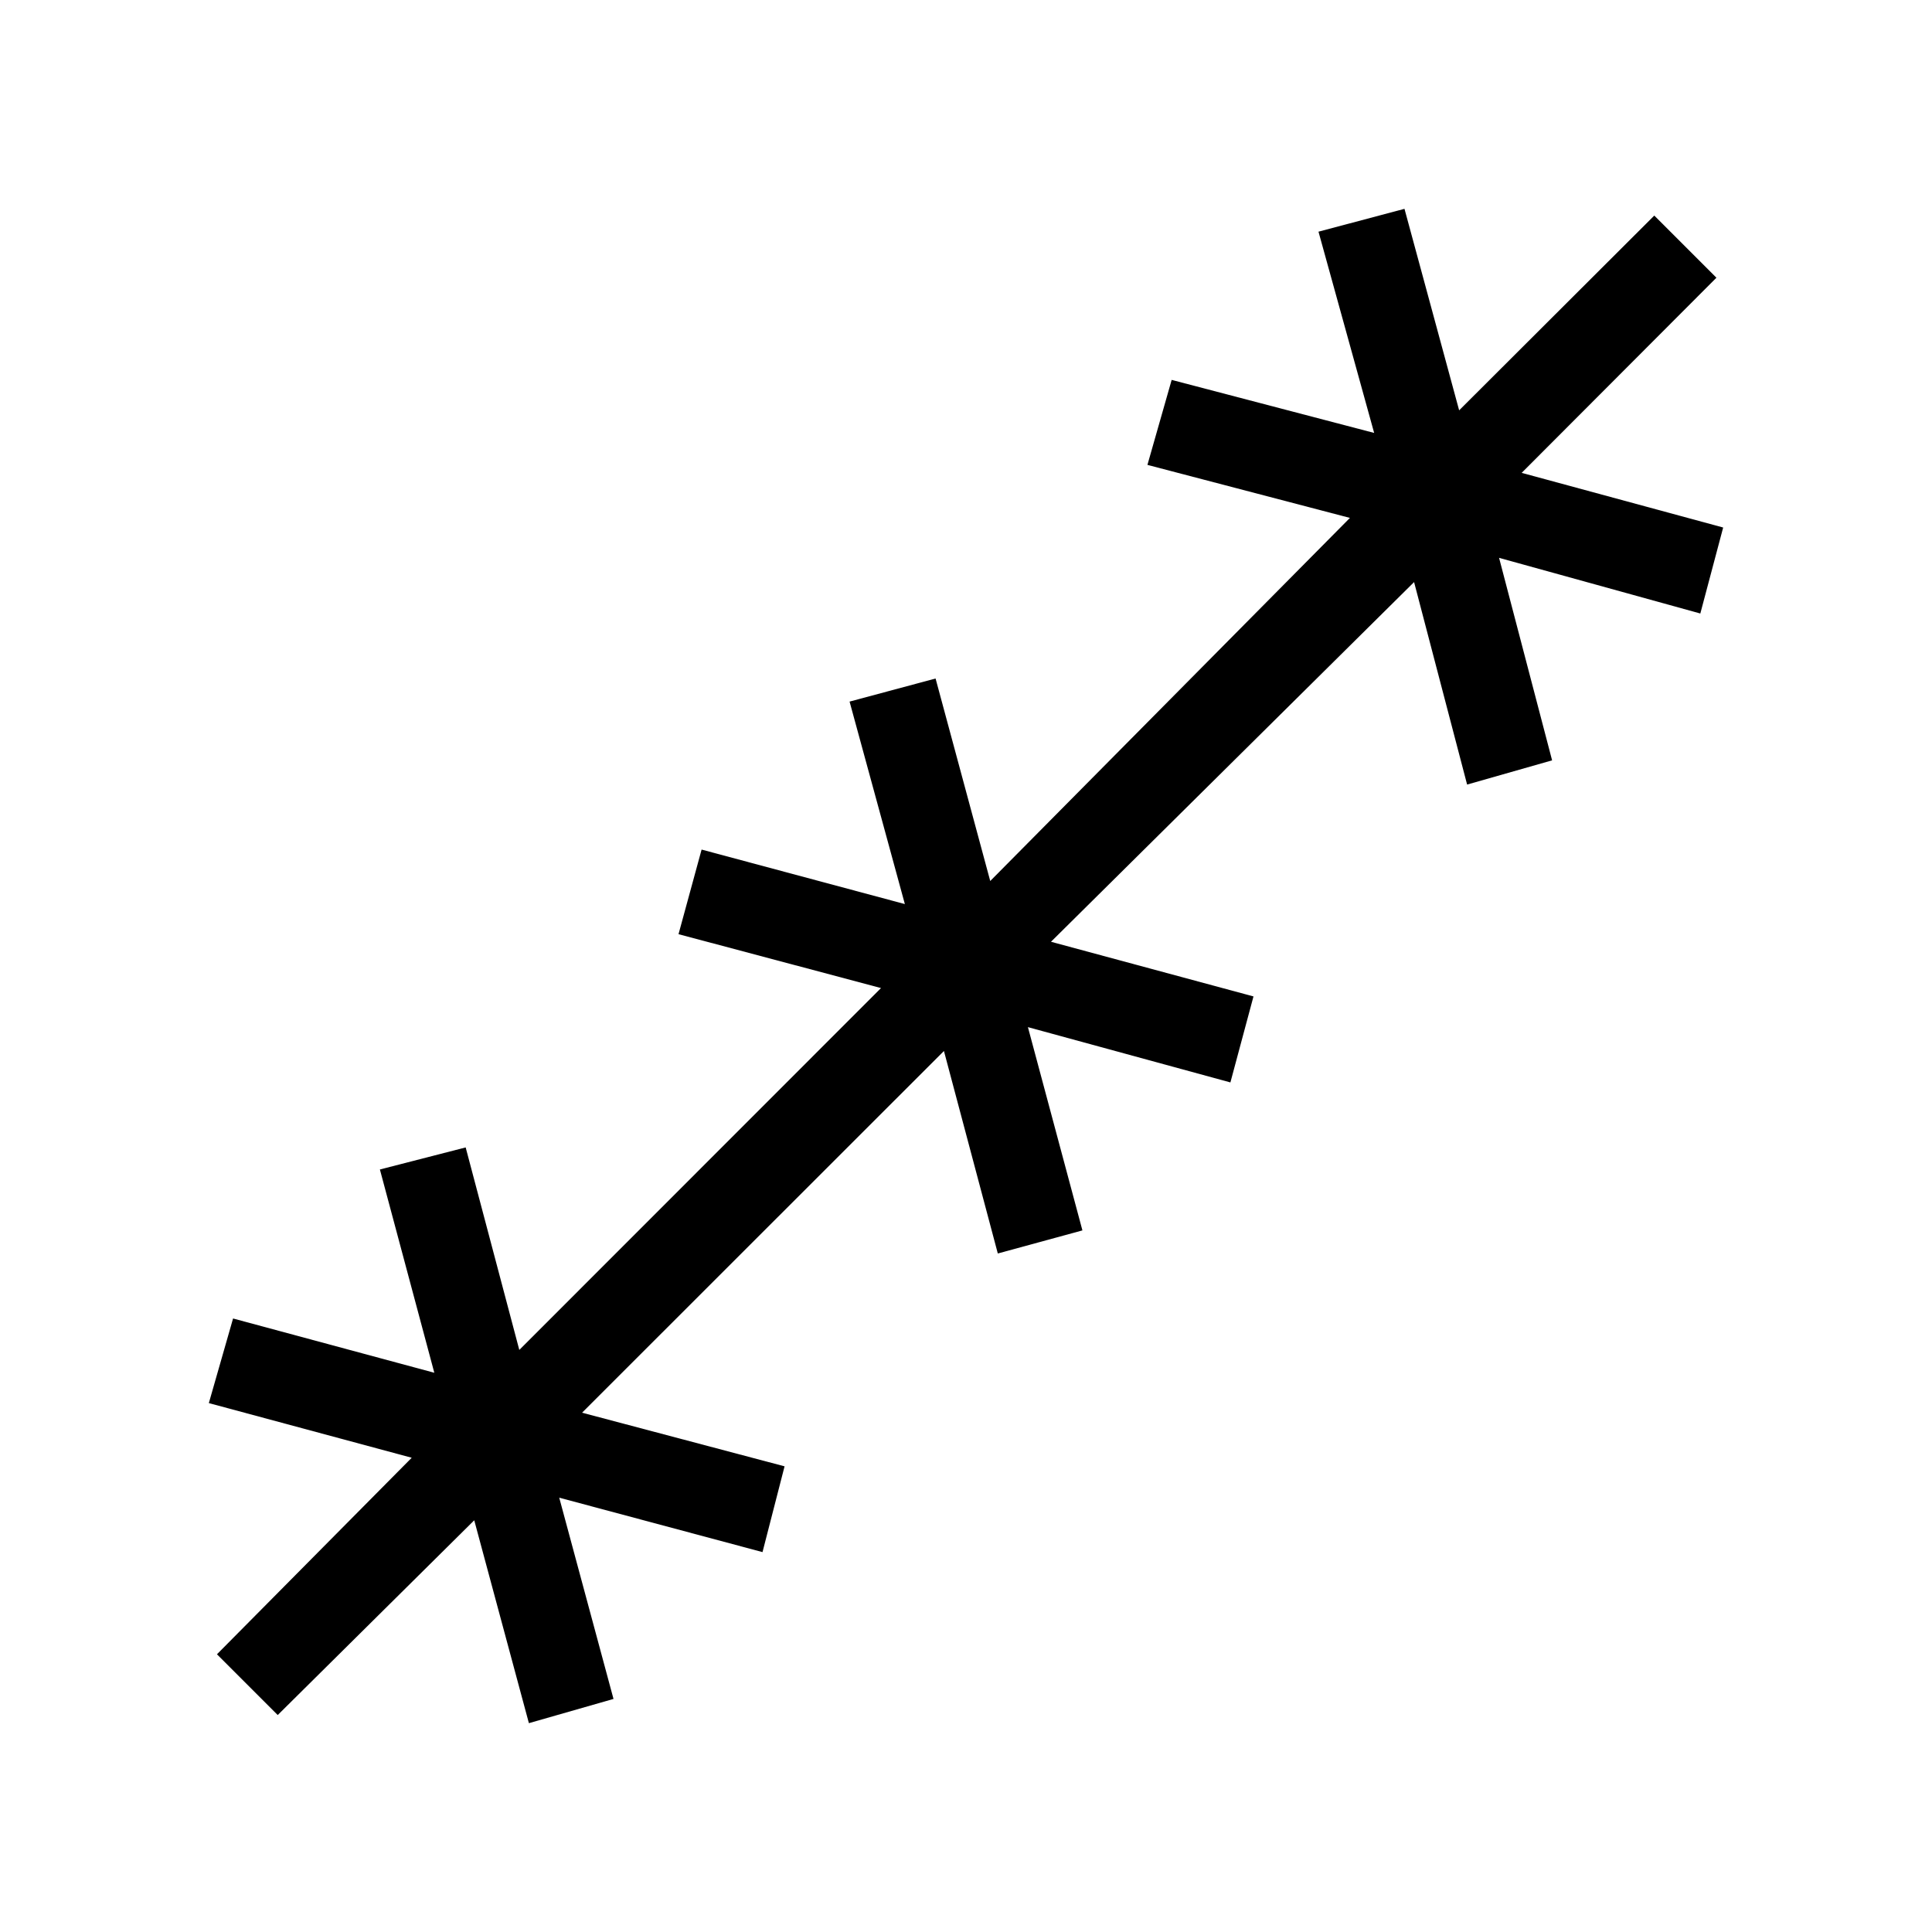 <svg xmlns="http://www.w3.org/2000/svg" height="48" viewBox="0 -960 960 960" width="48"><path d="M138-107.81 107.81-138l96.77-97.65-100.81-27.16 12.04-42.04 100 26.97-27.04-101.01 42.62-10.96 26.65 100.62 179.73-179.81-100.62-26.77 11.47-42.04 101 27.08-27.47-100.61 42.73-11.47 27.16 100.62 178.73-180.42L570.15-729l12.04-42.23 100.62 26.35-27.66-100 42.73-11.35 27.16 100.12L822-852.88 852.88-822l-96.77 96.96 100.12 27.16-11.35 42.73-100-27.66 26.35 100.62L729-570.15l-26.35-100.62-180.42 178.73 100.62 27.16-11.47 42.73-100.61-27.47 27.08 101-42.04 11.47-26.77-100.62-179.81 179.73 100.62 26.65-10.96 42.62-101.01-27.04 26.97 100-42.04 12.04-27.16-100.81L138-107.81Z"/></svg>